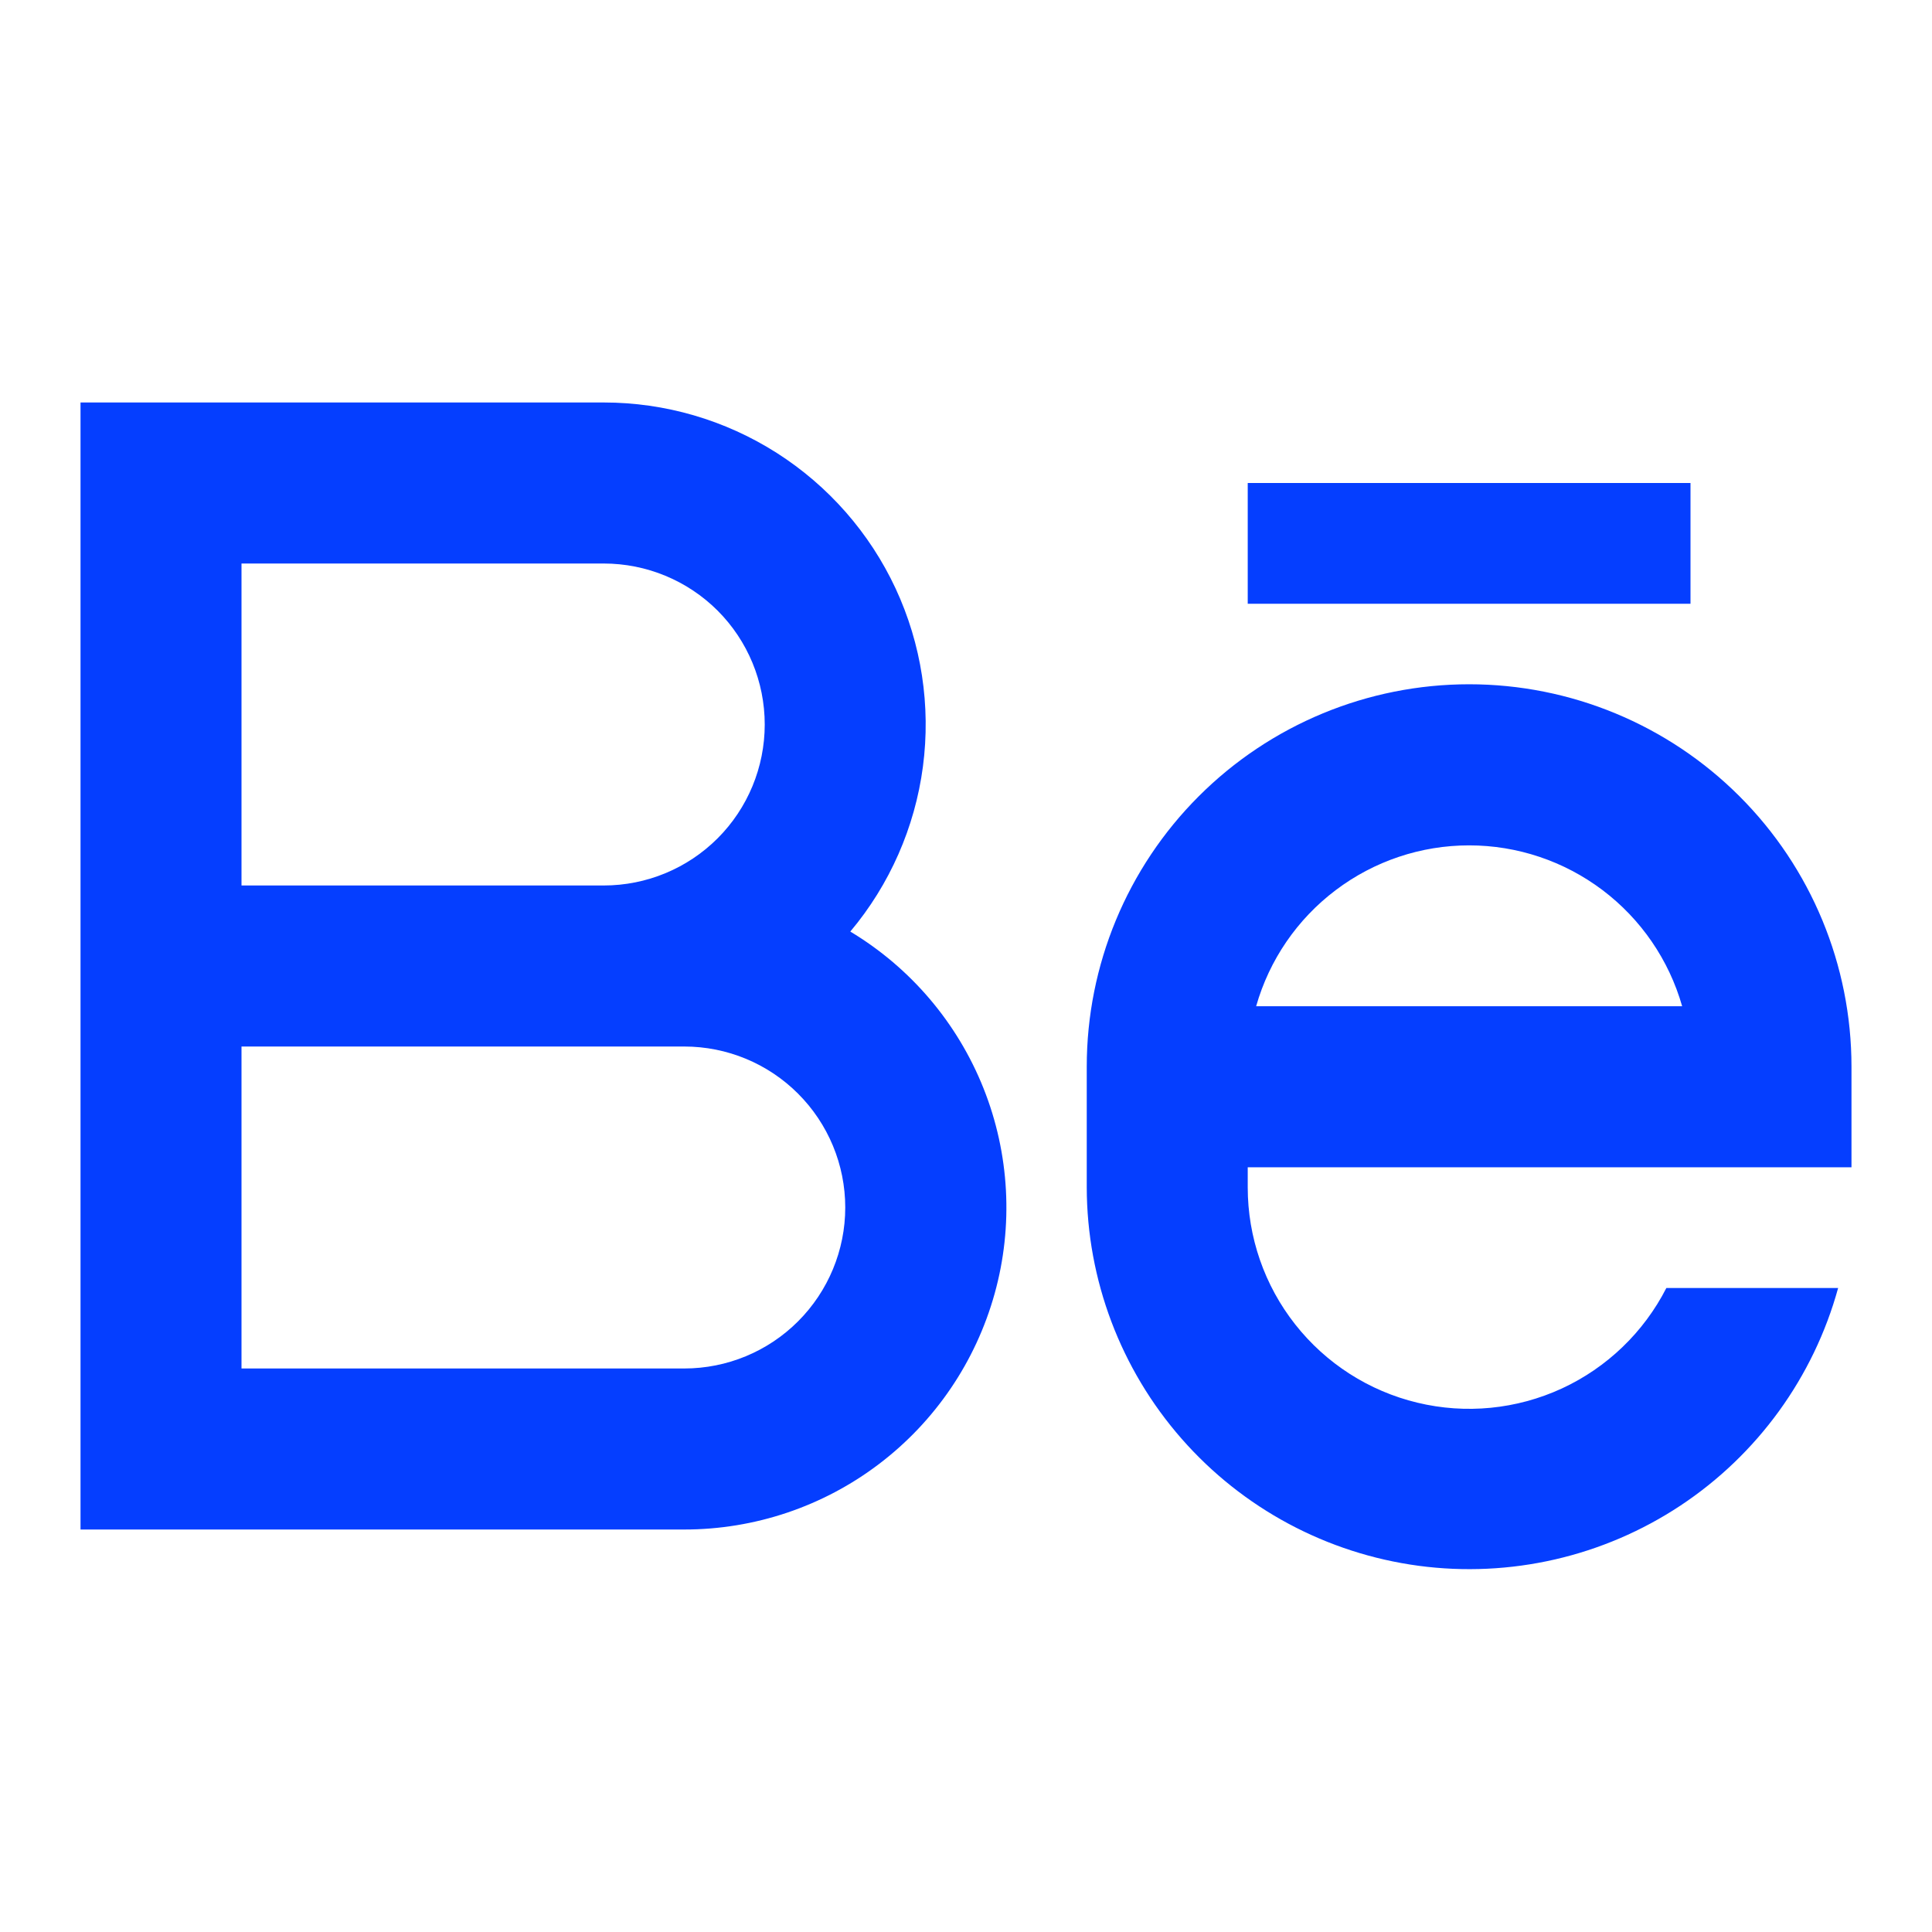 <svg width="34" height="34" viewBox="0 0 34 34" fill="none" xmlns="http://www.w3.org/2000/svg">
<path d="M10.625 15.583C11.376 15.583 12.097 15.285 12.629 14.753C13.16 14.222 13.458 13.501 13.458 12.75C13.458 11.998 13.16 11.278 12.629 10.746C12.097 10.215 11.376 9.917 10.625 9.917H4.25V15.583H10.625ZM12.042 18.417H4.25V24.083H12.042C12.793 24.083 13.514 23.785 14.045 23.253C14.576 22.722 14.875 22.001 14.875 21.25C14.875 20.498 14.576 19.778 14.045 19.247C13.514 18.715 12.793 18.417 12.042 18.417ZM14.964 16.394C16.026 17.032 16.849 18.001 17.308 19.152C17.767 20.303 17.836 21.573 17.504 22.766C17.172 23.96 16.459 25.012 15.472 25.762C14.486 26.512 13.281 26.917 12.042 26.917H1.417V7.083H10.625C11.704 7.083 12.76 7.391 13.67 7.971C14.579 8.551 15.305 9.378 15.761 10.356C16.216 11.334 16.383 12.421 16.242 13.491C16.101 14.56 15.658 15.568 14.964 16.394ZM21.958 8.5H29.75V10.625H21.958V8.5ZM32.583 20.542H21.958V20.896C21.958 21.771 22.252 22.621 22.794 23.308C23.335 23.995 24.093 24.481 24.944 24.685C25.794 24.89 26.689 24.802 27.484 24.436C28.279 24.069 28.927 23.446 29.325 22.667H32.348C31.916 24.237 30.93 25.597 29.573 26.496C28.215 27.395 26.577 27.771 24.963 27.555C23.349 27.338 21.869 26.545 20.795 25.32C19.722 24.096 19.128 22.524 19.125 20.896V18.771C19.125 16.986 19.834 15.274 21.096 14.013C22.358 12.751 24.07 12.042 25.854 12.042C27.639 12.042 29.35 12.751 30.612 14.013C31.874 15.274 32.583 16.986 32.583 18.771V20.542ZM29.603 17.708C29.371 16.893 28.879 16.176 28.203 15.665C27.526 15.154 26.702 14.877 25.854 14.877C25.006 14.877 24.182 15.154 23.506 15.665C22.829 16.176 22.338 16.893 22.106 17.708H29.603Z" fill="#053EFF"/>
</svg>
